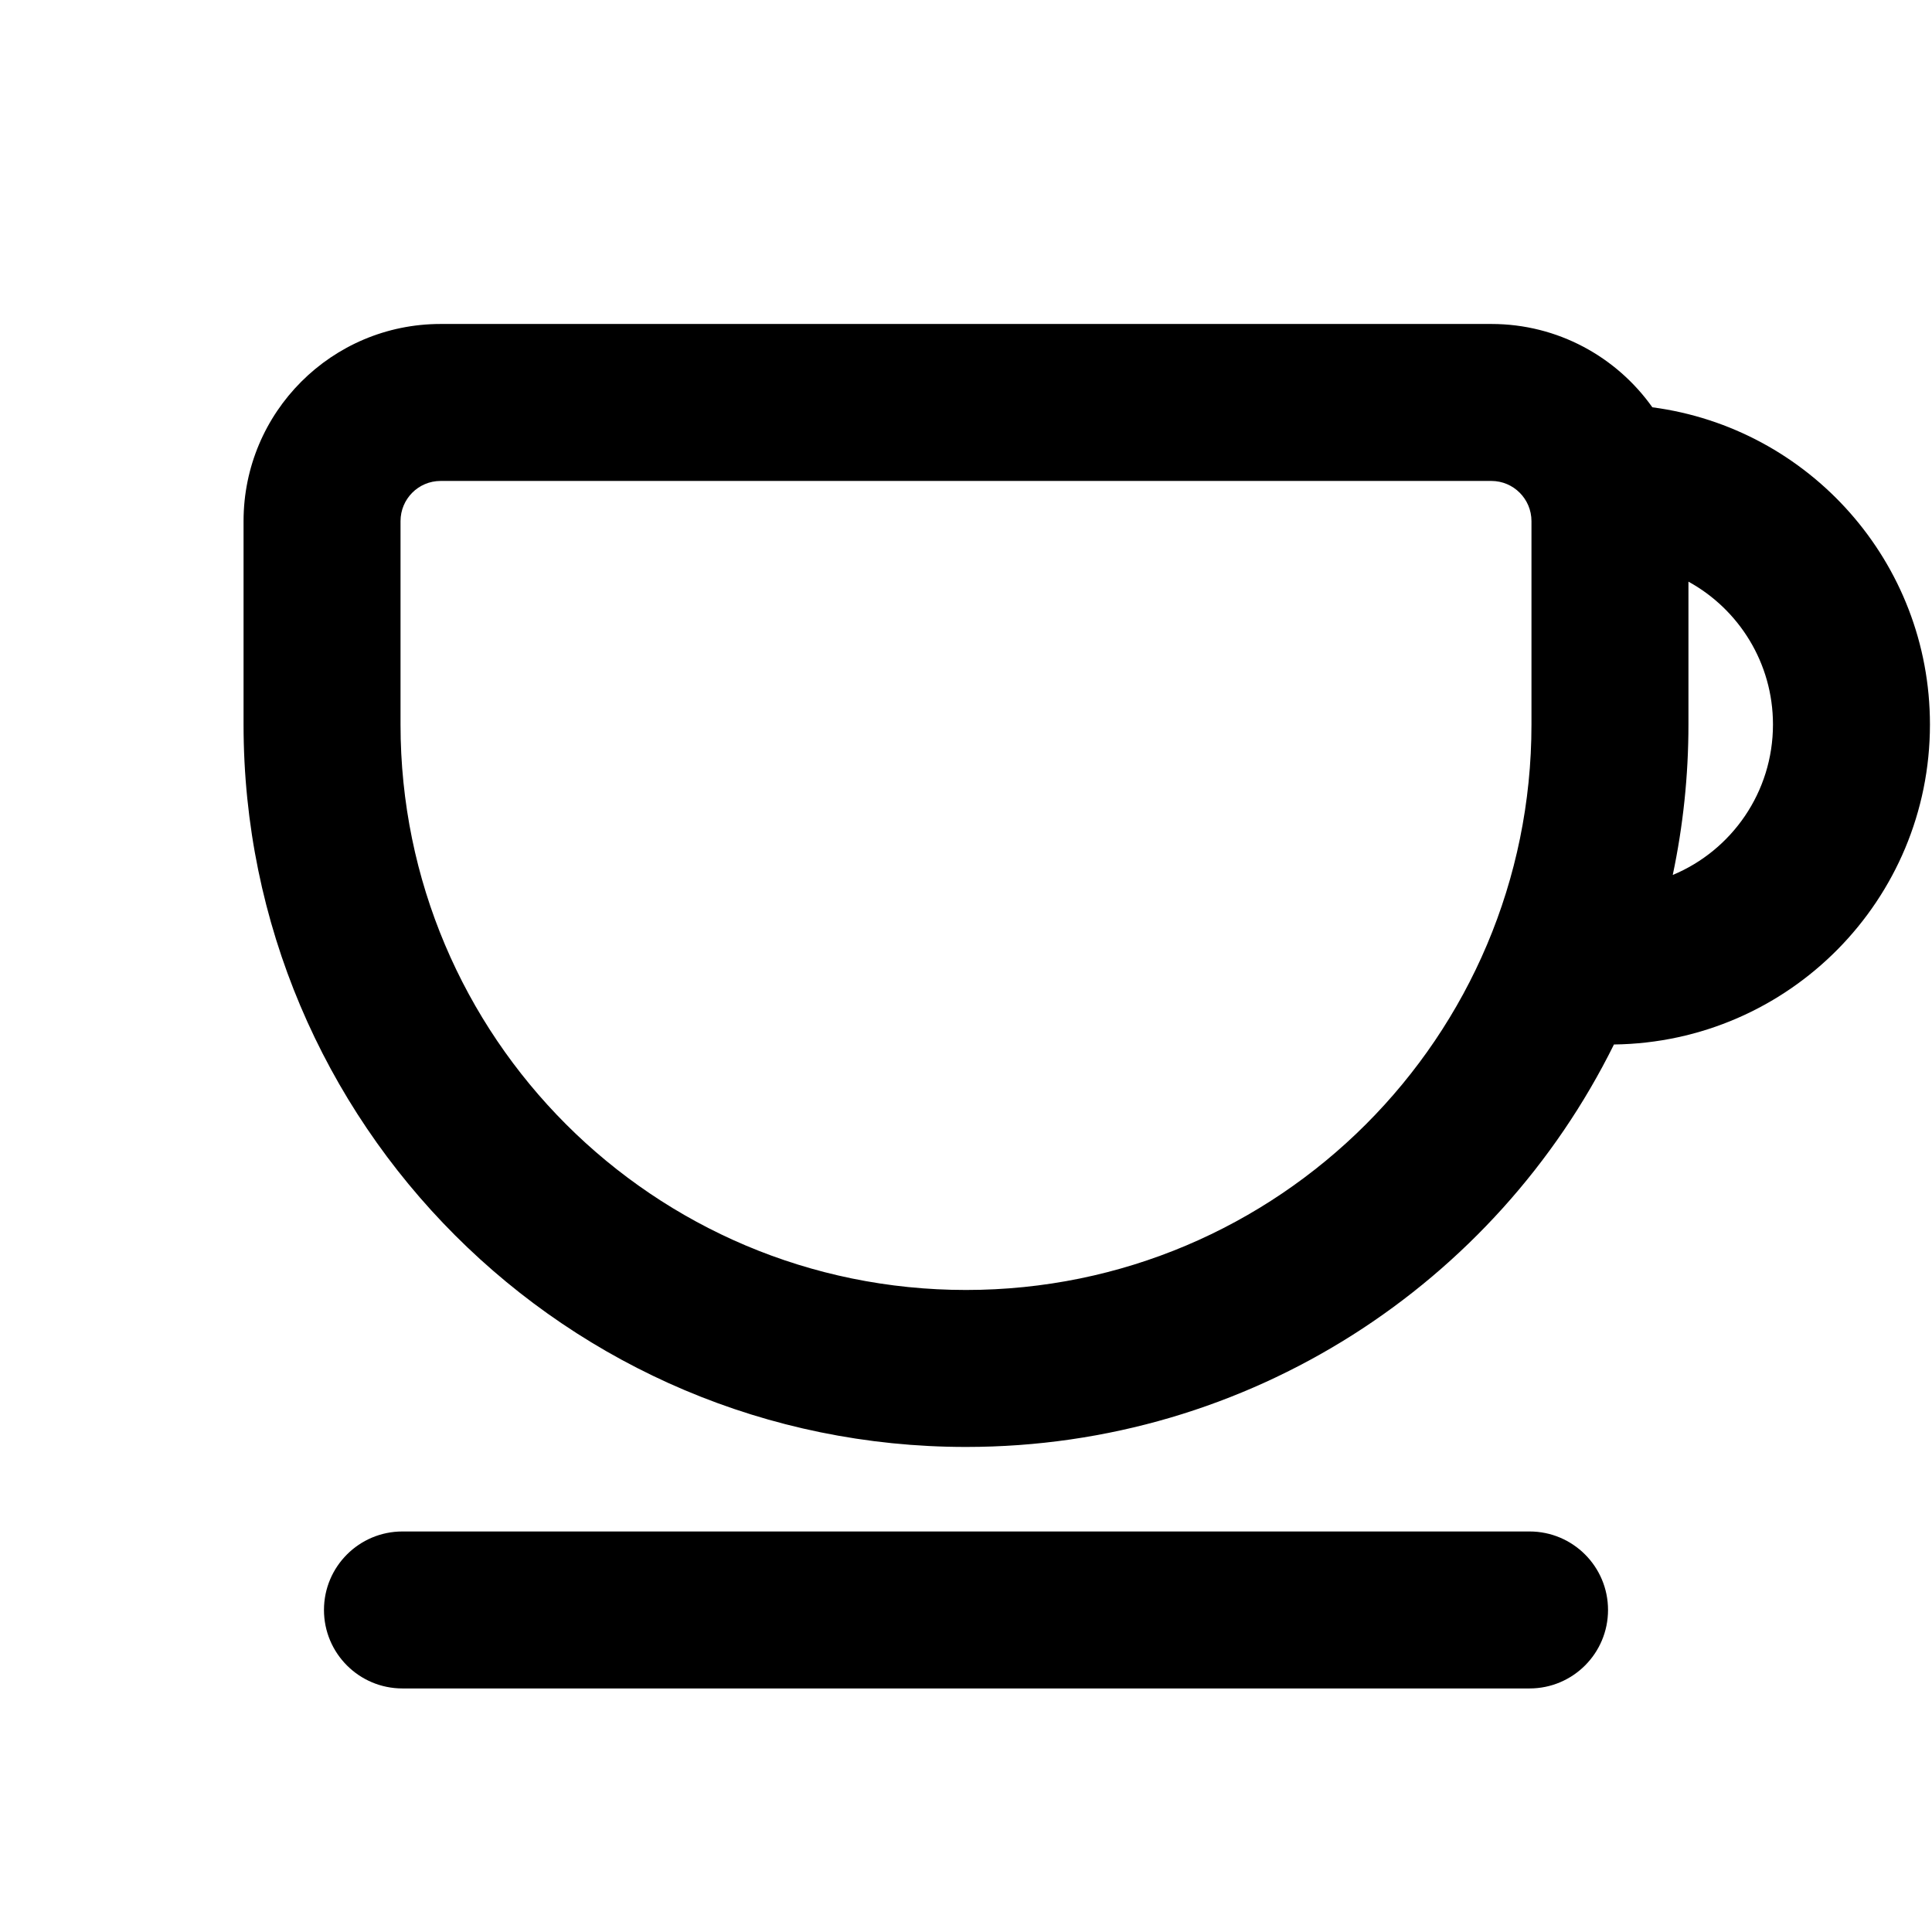 <svg width="16" height="16" viewBox="0 0 16 16" fill="none" xmlns="http://www.w3.org/2000/svg">
<path fill-rule="evenodd" clip-rule="evenodd" d="M2.017 4.316C2.017 3.414 2.747 2.683 3.649 2.683H12.351C12.901 2.683 13.388 2.956 13.684 3.373C14.982 3.544 15.983 4.655 15.983 6C15.983 7.453 14.815 8.632 13.366 8.65C12.389 10.625 10.353 11.983 8 11.983C4.695 11.983 2.017 9.305 2.017 6V4.316ZM13.853 7.246C14.341 7.043 14.683 6.561 14.683 6C14.683 5.49 14.4 5.046 13.983 4.817V6C13.983 6.427 13.938 6.844 13.853 7.246ZM8 10.683C10.586 10.683 12.683 8.587 12.683 6V4.316C12.683 4.132 12.534 3.983 12.351 3.983H3.649C3.465 3.983 3.317 4.132 3.317 4.316V6C3.317 8.587 5.413 10.683 8 10.683Z" fill="black"/>
<path d="M2.683 13.333C2.683 12.974 2.974 12.683 3.333 12.683L12.667 12.683C13.026 12.683 13.317 12.974 13.317 13.333C13.317 13.692 13.026 13.983 12.667 13.983L3.333 13.983C2.974 13.983 2.683 13.692 2.683 13.333Z" fill="black"/>
</svg>
